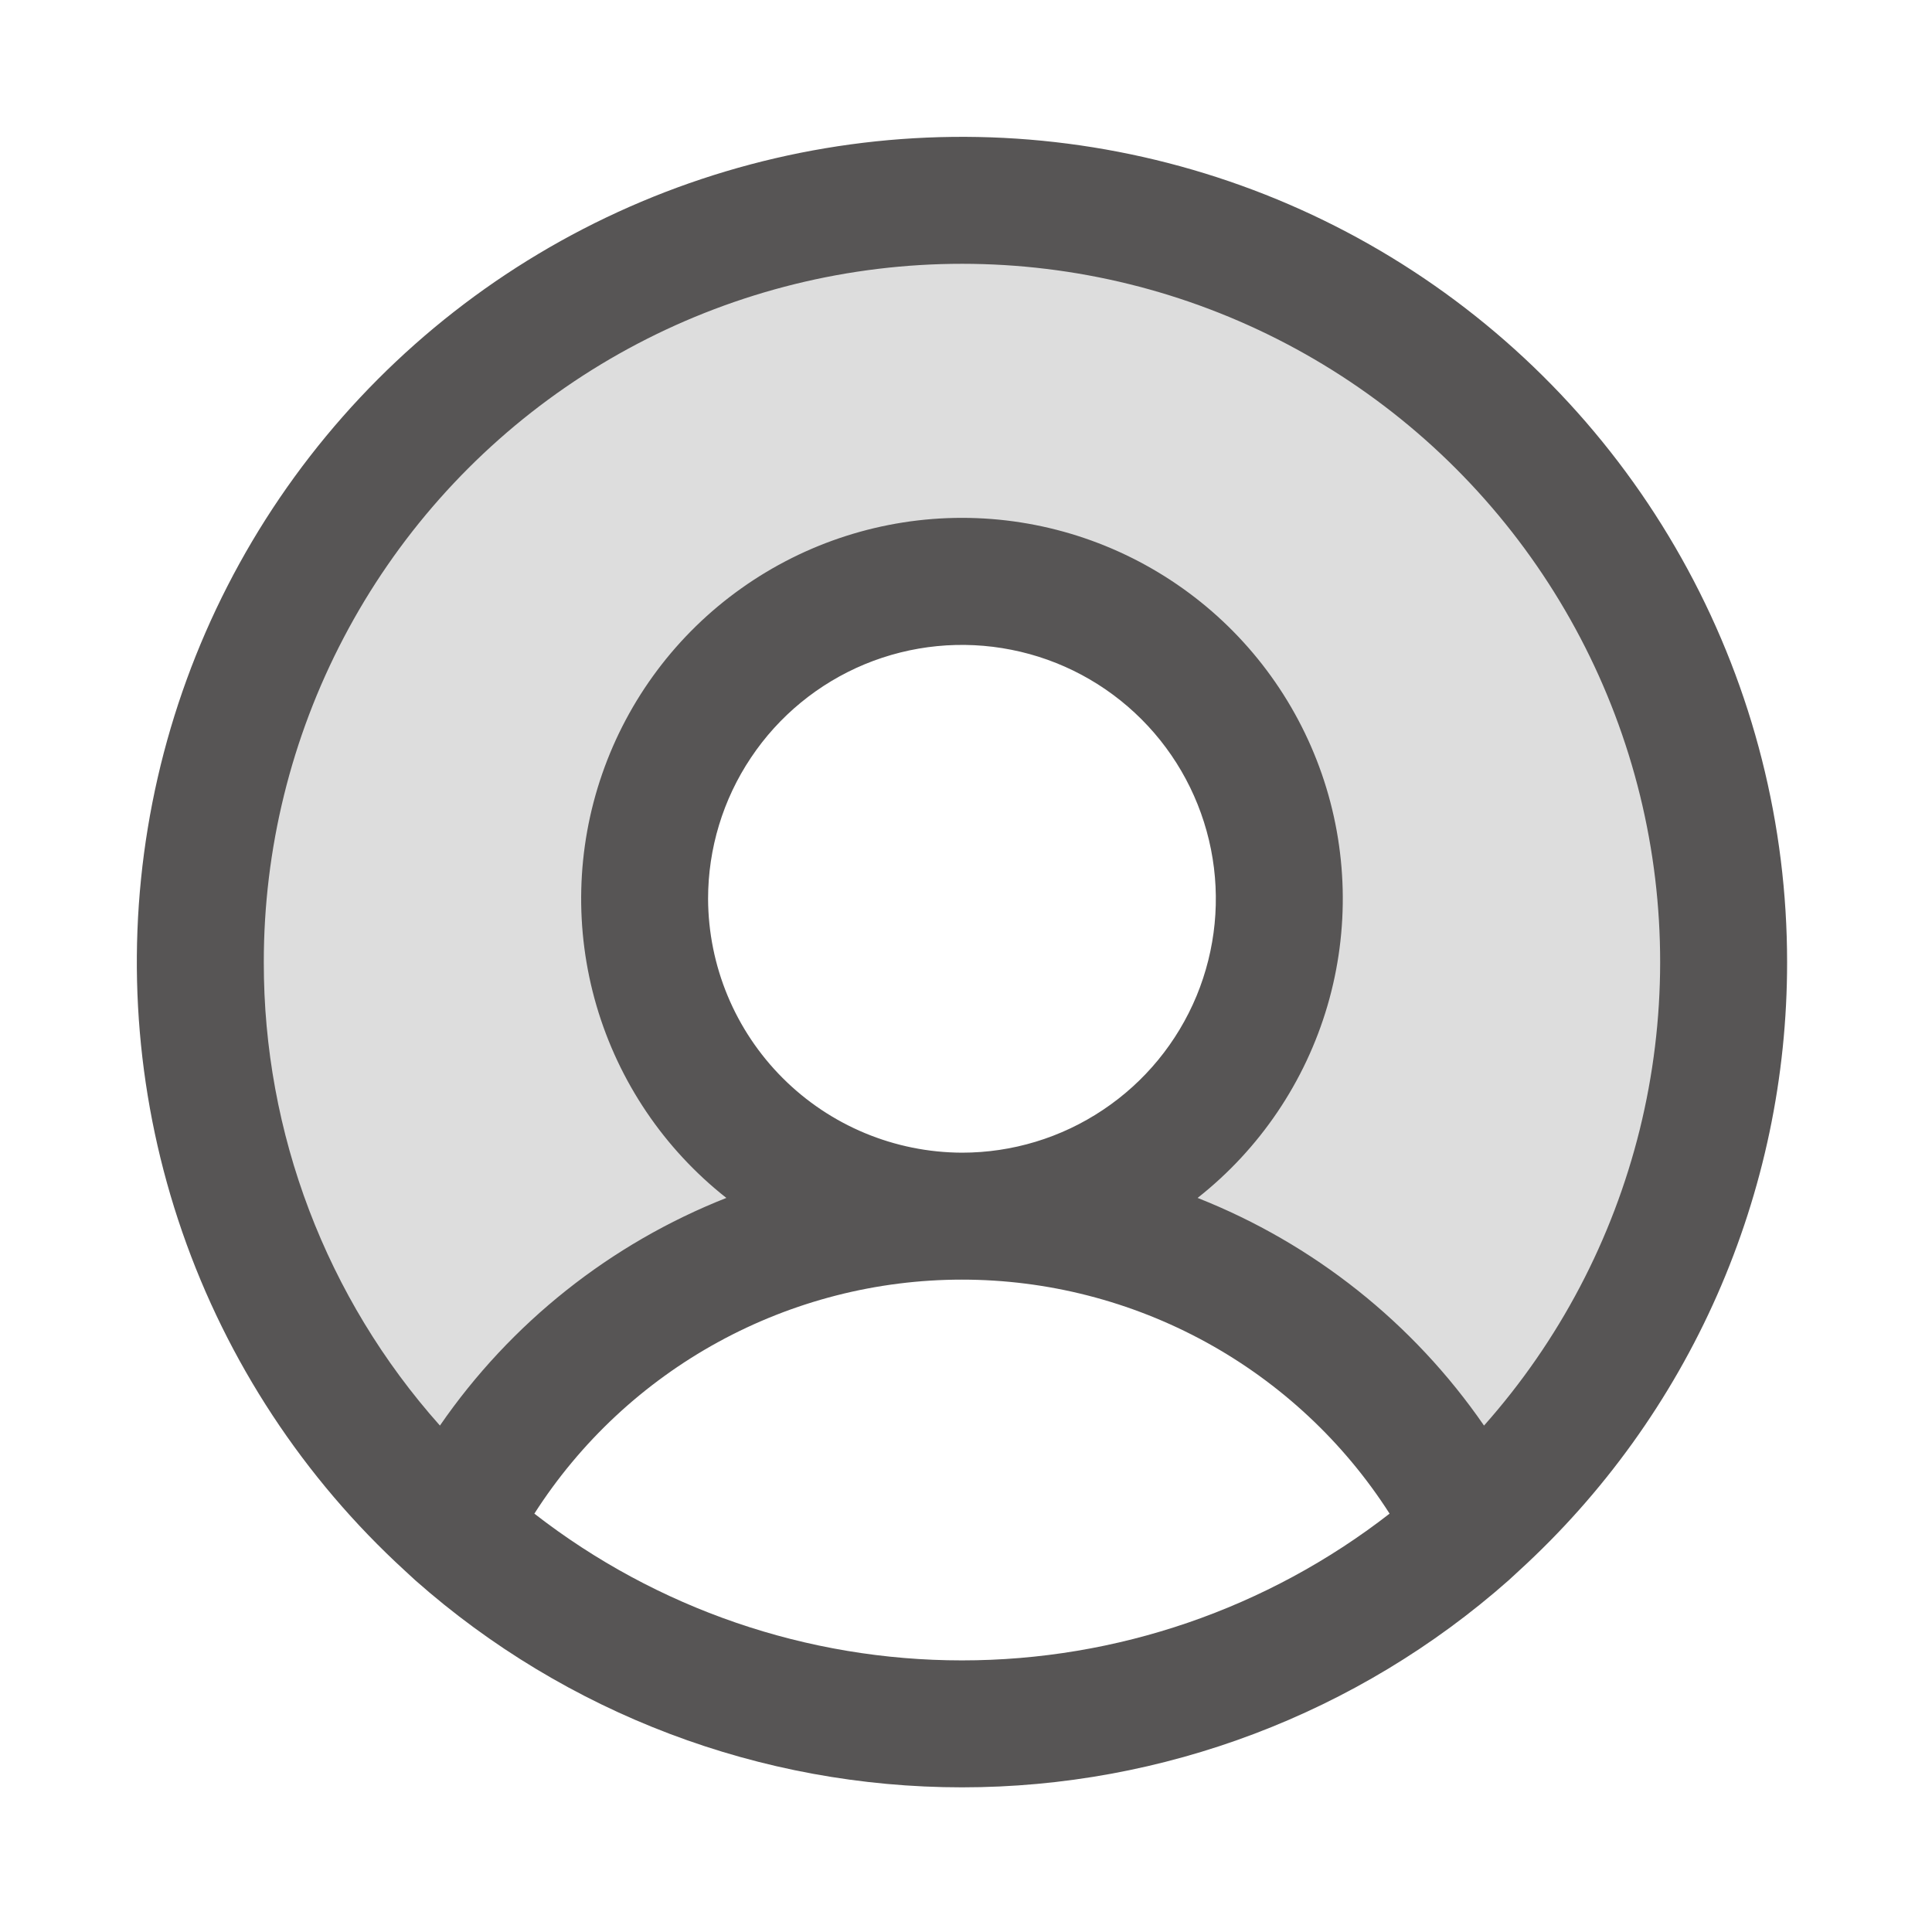 <svg width="24" height="24" viewBox="0 0 24 24" fill="none" xmlns="http://www.w3.org/2000/svg">
<path opacity="0.2" d="M12 3C10.179 2.999 8.4 3.551 6.9 4.583C5.399 5.614 4.246 7.077 3.594 8.777C2.942 10.478 2.821 12.336 3.247 14.106C3.673 15.877 4.627 17.476 5.981 18.694C6.546 17.582 7.407 16.649 8.469 15.997C9.531 15.345 10.754 15 12 15C11.258 15 10.533 14.78 9.917 14.368C9.3 13.956 8.819 13.37 8.535 12.685C8.252 12 8.177 11.246 8.322 10.518C8.467 9.791 8.824 9.123 9.348 8.598C9.873 8.074 10.541 7.717 11.268 7.572C11.996 7.427 12.75 7.502 13.435 7.785C14.12 8.069 14.706 8.55 15.118 9.167C15.53 9.783 15.75 10.508 15.75 11.25C15.75 12.245 15.355 13.198 14.652 13.902C13.948 14.605 12.995 15 12 15C13.246 15 14.469 15.345 15.531 15.997C16.593 16.649 17.454 17.582 18.019 18.694C19.373 17.476 20.326 15.877 20.753 14.106C21.179 12.336 21.058 10.478 20.406 8.777C19.754 7.077 18.601 5.614 17.1 4.583C15.6 3.551 13.821 2.999 12 3Z" fill="#575555"/>
<path d="M22.2 11.954C22.201 10.248 21.776 8.57 20.964 7.071C20.152 5.571 18.98 4.298 17.552 3.366C16.124 2.434 14.486 1.874 12.787 1.734C11.087 1.595 9.38 1.882 7.82 2.569C6.259 3.256 4.895 4.322 3.85 5.669C2.805 7.017 2.113 8.603 1.836 10.286C1.559 11.968 1.706 13.693 2.264 15.304C2.822 16.915 3.773 18.362 5.031 19.513L5.159 19.631C7.033 21.288 9.448 22.203 11.95 22.203C14.451 22.203 16.867 21.288 18.741 19.631L18.869 19.513C19.919 18.554 20.759 17.386 21.332 16.085C21.906 14.783 22.201 13.376 22.2 11.954ZM3.277 11.954C3.276 10.549 3.617 9.165 4.27 7.921C4.922 6.677 5.867 5.61 7.023 4.812C8.179 4.014 9.512 3.509 10.906 3.34C12.301 3.171 13.716 3.343 15.029 3.842C16.342 4.341 17.514 5.151 18.445 6.203C19.376 7.255 20.038 8.517 20.373 9.881C20.708 11.245 20.706 12.671 20.369 14.034C20.031 15.398 19.368 16.659 18.435 17.709C17.556 16.434 16.317 15.45 14.877 14.881C15.65 14.272 16.213 13.438 16.49 12.494C16.766 11.551 16.742 10.544 16.42 9.615C16.098 8.686 15.495 7.88 14.693 7.31C13.892 6.74 12.933 6.433 11.95 6.433C10.967 6.433 10.008 6.74 9.207 7.31C8.405 7.88 7.802 8.686 7.48 9.615C7.158 10.544 7.134 11.551 7.41 12.494C7.687 13.438 8.25 14.272 9.023 14.881C7.582 15.45 6.344 16.434 5.465 17.709C4.053 16.125 3.274 14.076 3.277 11.954ZM8.796 11.165C8.796 10.541 8.981 9.931 9.328 9.413C9.674 8.894 10.167 8.49 10.743 8.251C11.319 8.013 11.953 7.95 12.565 8.072C13.177 8.193 13.739 8.494 14.18 8.935C14.621 9.376 14.921 9.938 15.043 10.55C15.165 11.162 15.102 11.796 14.864 12.372C14.625 12.948 14.221 13.441 13.702 13.787C13.184 14.134 12.574 14.319 11.95 14.319C11.114 14.316 10.314 13.983 9.723 13.392C9.132 12.801 8.799 12.001 8.796 11.165ZM6.638 18.803C7.208 17.912 7.994 17.179 8.922 16.671C9.851 16.163 10.892 15.896 11.95 15.896C13.008 15.896 14.049 16.163 14.978 16.671C15.906 17.179 16.692 17.912 17.262 18.803C15.743 19.984 13.874 20.626 11.95 20.626C10.026 20.626 8.157 19.984 6.638 18.803Z" fill="#575555"/>
</svg>
